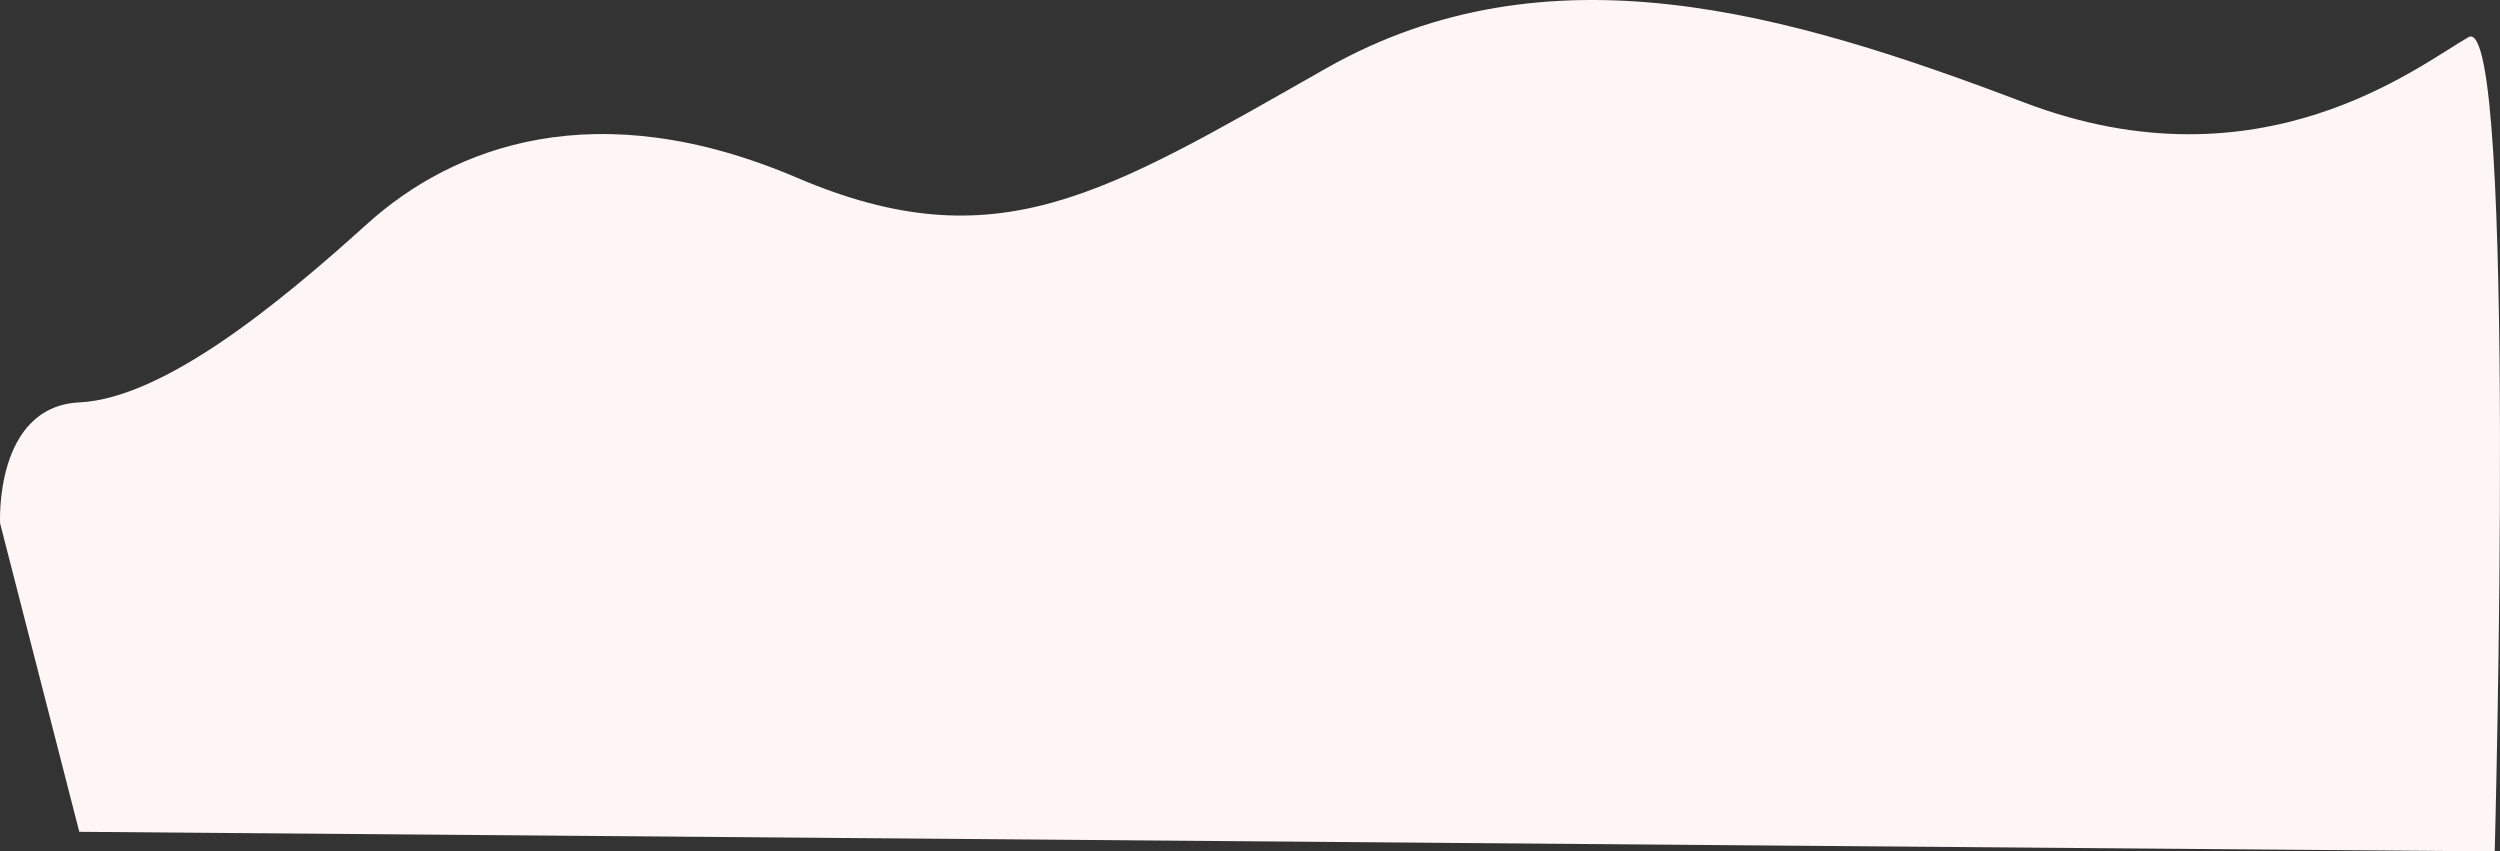 <svg xmlns="http://www.w3.org/2000/svg" width="2240.719" height="763.114" viewBox="0 0 2240.719 763.114">
  <rect x="0" y="0" width="2240.719" height="763.114" fill="#333333" stroke="none"/>
  <path id="Path_881" data-name="Path 881" d="M-35.13,5967.712c76.214-3.735,179.912-89.418,257.686-159.722s205.859-118.417,385.354-41.742,275.5,14.938,474.552-97.987,413.7-49.872,625.925,30.758,353.937-33.833,397.877-58.66,23.53,729.8,23.53,729.8L-35.13,6352.58l-70.985-276.555S-111.344,5971.447-35.13,5967.712Z" transform="translate(106.191 -5607.042)" fill="#fef5f5"/>
</svg>
